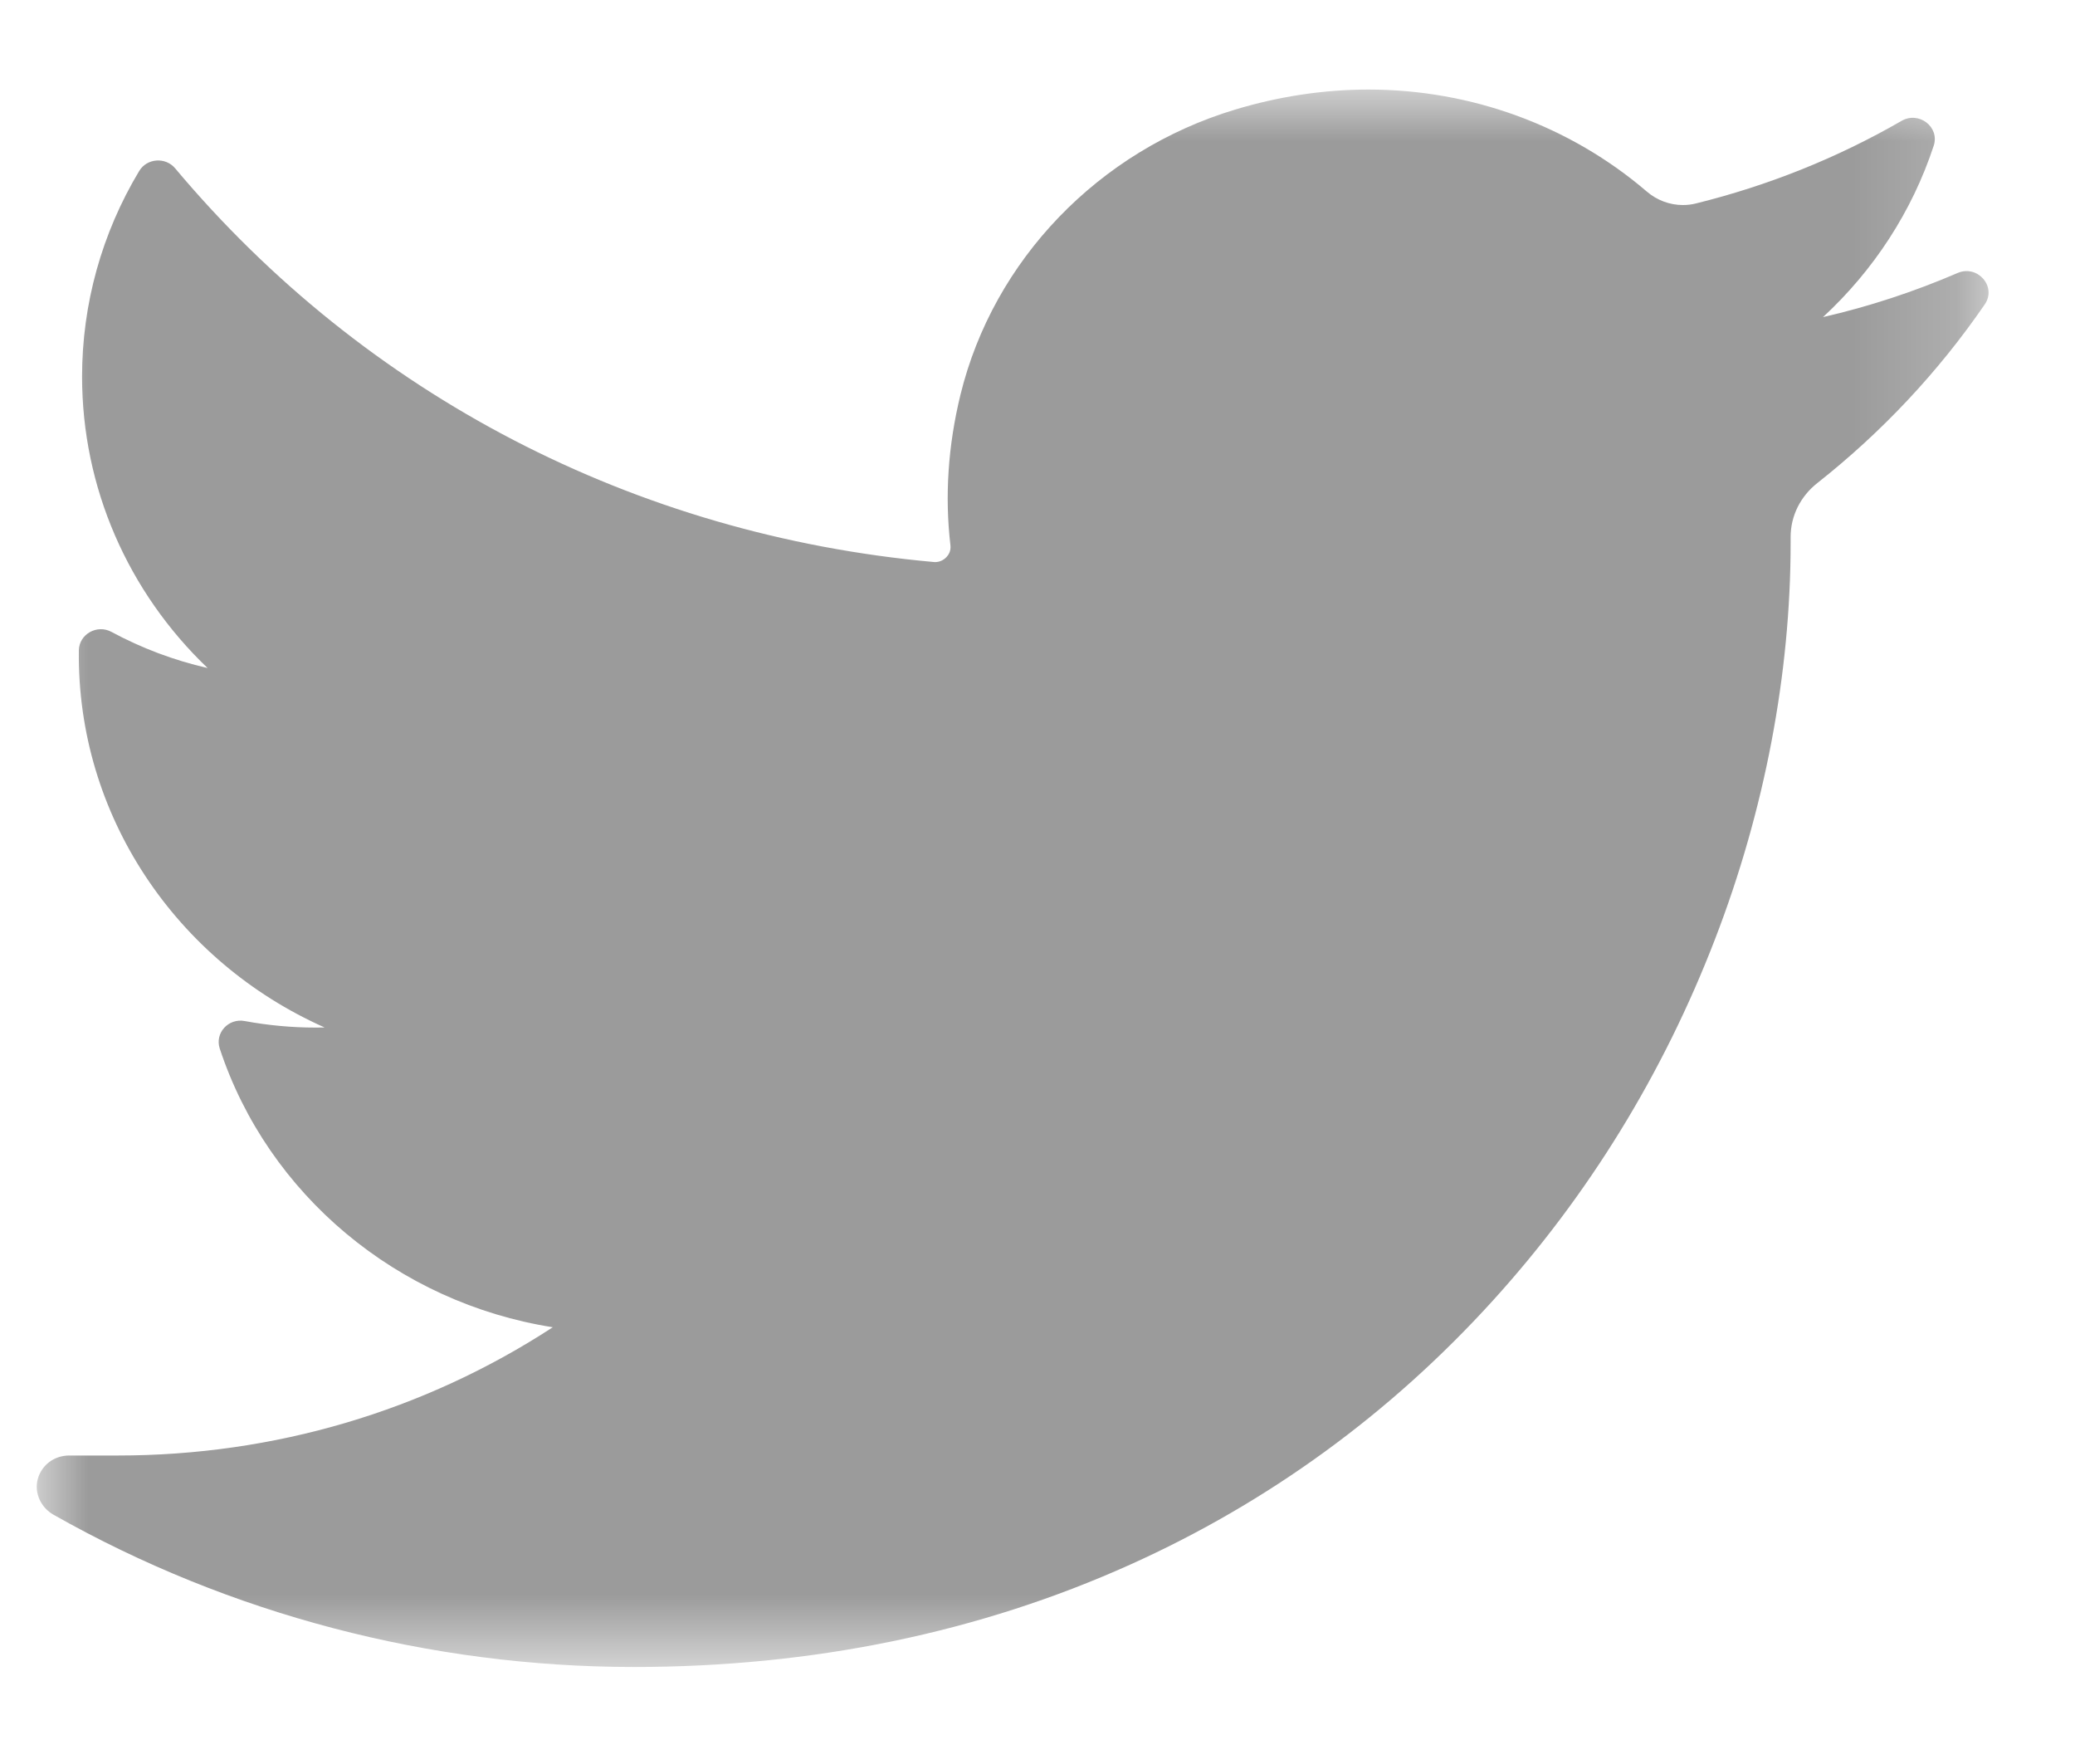 <?xml version="1.0" encoding="UTF-8"?>
<svg width="20px" height="17px" viewBox="0 0 20 17" version="1.1" xmlns="http://www.w3.org/2000/svg" xmlns:xlink="http://www.w3.org/1999/xlink">
    <!-- Generator: sketchtool 52.5 (67469) - http://www.bohemiancoding.com/sketch -->
    <title>34C8B1B1-DFDE-4612-9E51-E4D508744584</title>
    <desc>Created with sketchtool.</desc>
    <defs>
        <polygon id="path-1" points="0 0 18.813 0 18.813 15.202 0 15.202"></polygon>
    </defs>
    <g id="user4" stroke="none" stroke-width="1" fill="none" fill-rule="evenodd">
        <g id="user_main04" transform="translate(-1314, -3303)">
            <g id="twitter" transform="translate(1314, 3303)">
                <g id="Group-3" transform="translate(0.354, 0.863)">
                    <mask id="mask-2" fill="white">
                        <use xlink:href="#path-1"></use>
                    </mask>
                    <g id="Clip-2"></g>
                    <path d="M18.514,1.768 C18.096,1.948 17.662,2.091 17.217,2.193 C17.707,1.74 18.076,1.174 18.284,0.542 C18.344,0.361 18.142,0.205 17.974,0.302 C17.355,0.659 16.688,0.926 15.991,1.098 C15.951,1.108 15.909,1.113 15.867,1.113 C15.74,1.113 15.617,1.067 15.52,0.984 C14.779,0.349 13.826,0 12.836,0 C12.408,0 11.976,0.065 11.551,0.193 C10.236,0.589 9.221,1.643 8.903,2.943 C8.784,3.431 8.751,3.919 8.807,4.394 C8.813,4.448 8.787,4.486 8.77,4.504 C8.741,4.536 8.701,4.554 8.658,4.554 C8.654,4.554 8.649,4.553 8.644,4.553 C5.765,4.293 3.169,2.946 1.334,0.759 C1.241,0.648 1.061,0.661 0.987,0.786 C0.627,1.385 0.437,2.069 0.437,2.766 C0.437,3.835 0.879,4.841 1.647,5.575 C1.324,5.501 1.012,5.384 0.721,5.227 C0.581,5.151 0.408,5.249 0.406,5.405 C0.386,6.991 1.343,8.403 2.775,9.039 C2.746,9.04 2.718,9.04 2.689,9.04 C2.462,9.04 2.232,9.019 2.005,8.977 C1.847,8.947 1.715,9.093 1.764,9.242 C2.229,10.652 3.479,11.692 4.974,11.928 C3.733,12.737 2.287,13.164 0.783,13.164 L0.313,13.164 C0.169,13.164 0.047,13.255 0.01,13.391 C-0.026,13.525 0.04,13.667 0.164,13.736 C1.859,14.695 3.793,15.202 5.758,15.202 C7.477,15.202 9.085,14.87 10.538,14.216 C11.87,13.617 13.046,12.761 14.036,11.67 C14.957,10.655 15.678,9.482 16.177,8.186 C16.654,6.95 16.905,5.631 16.905,4.372 L16.905,4.312 C16.905,4.11 16.999,3.92 17.164,3.791 C17.787,3.299 18.329,2.721 18.776,2.071 C18.894,1.9 18.708,1.685 18.514,1.768" id="Fill-1" fill="#9B9B9B" mask="url(#mask-2)"></path>
                </g>
            </g>
        </g>
    </g>
</svg>